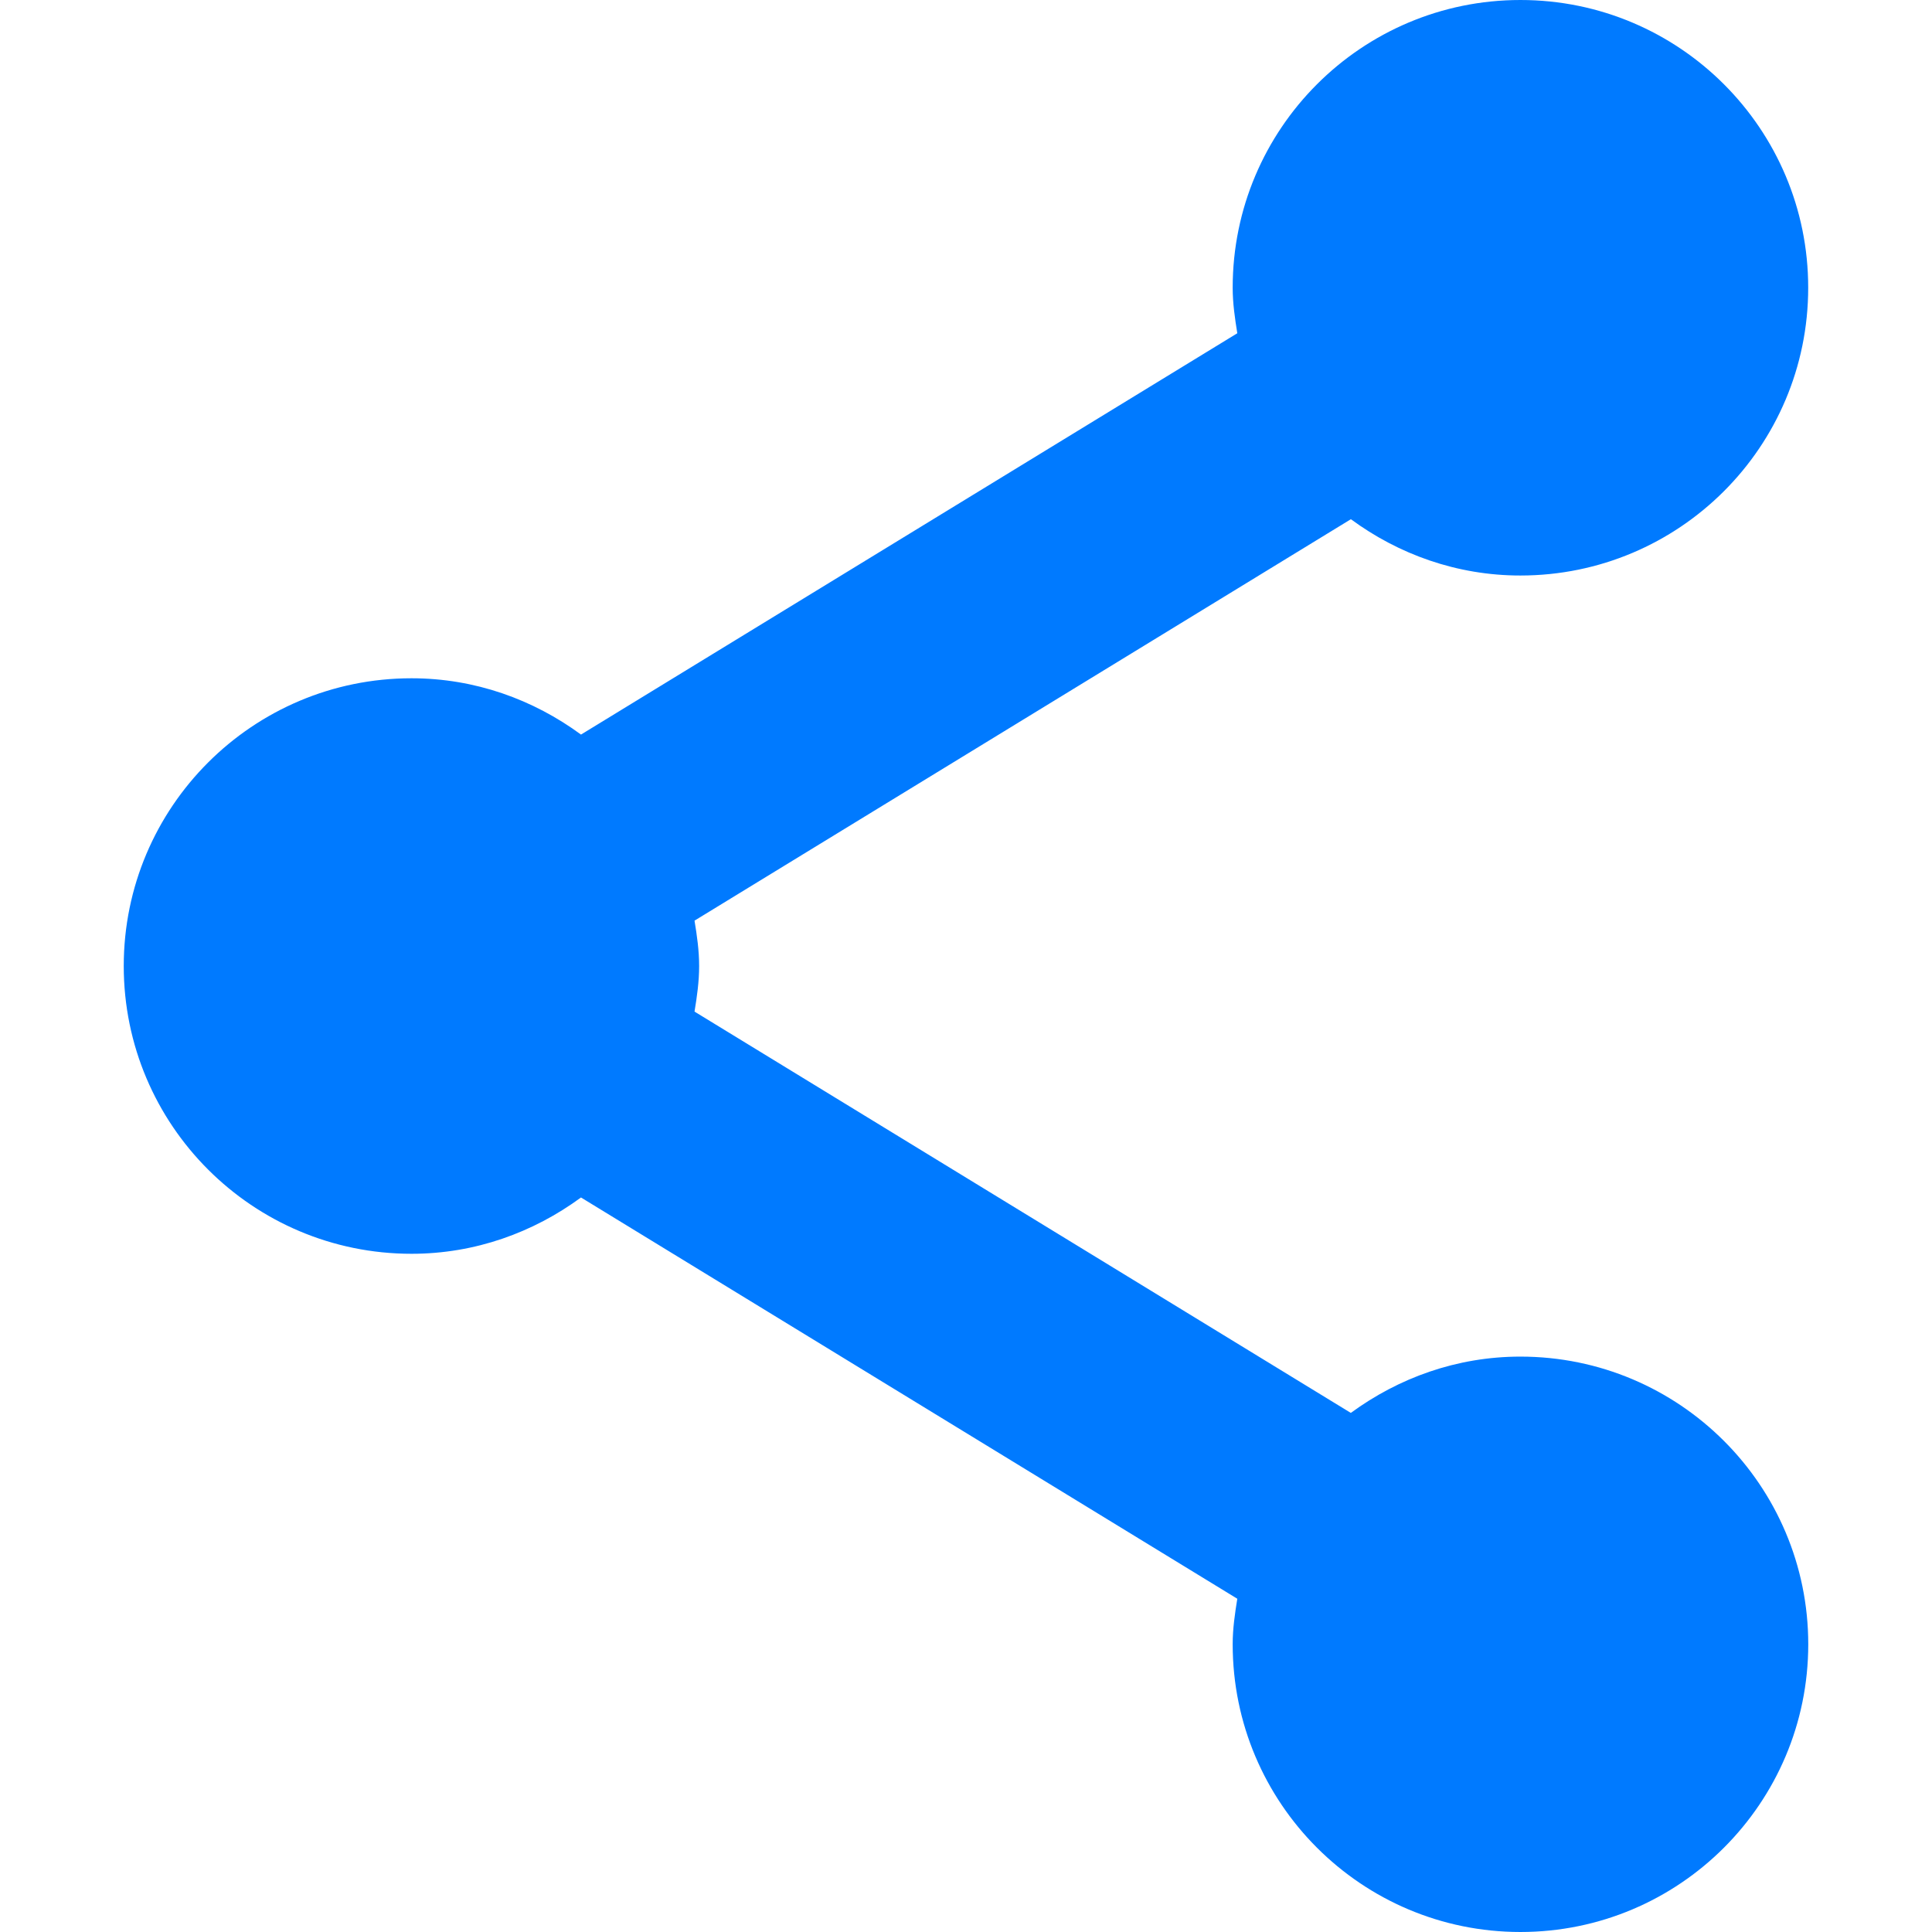 <?xml version="1.0" encoding="UTF-8" standalone="no"?>
<!-- Generator: Adobe Illustrator 16.0.0, SVG Export Plug-In . SVG Version: 6.00 Build 0)  -->

<svg
   xmlns:dc="http://purl.org/dc/elements/1.1/"
   xmlns:cc="http://creativecommons.org/ns#"
   xmlns:rdf="http://www.w3.org/1999/02/22-rdf-syntax-ns#"
   xmlns:svg="http://www.w3.org/2000/svg"
   xmlns="http://www.w3.org/2000/svg"
   xmlns:sodipodi="http://sodipodi.sourceforge.net/DTD/sodipodi-0.dtd"
   xmlns:inkscape="http://www.inkscape.org/namespaces/inkscape"
   version="1.1"
   id="Capa_1"
   x="0px"
   y="0px"
   width="31.398px"
   height="31.398px"
   viewBox="0 0 31.398 31.398"
   style="enable-background:new 0 0 31.398 31.398;"
   xml:space="preserve"
   inkscape:version="0.91 r13725"
   sodipodi:docname="share2.svg"><defs
   id="defs39" /><sodipodi:namedview
   pagecolor="#ffffff"
   bordercolor="#666666"
   borderopacity="1"
   objecttolerance="10"
   gridtolerance="10"
   guidetolerance="10"
   inkscape:pageopacity="0"
   inkscape:pageshadow="2"
   inkscape:window-width="1920"
   inkscape:window-height="1026"
   id="namedview37"
   showgrid="false"
   inkscape:zoom="7.5164021"
   inkscape:cx="15.699"
   inkscape:cy="15.565958"
   inkscape:window-x="-4"
   inkscape:window-y="-4"
   inkscape:window-maximized="1"
   inkscape:current-layer="Capa_1" />
<g
   id="g3"
   style="fill:#007aff">
	<path
   d="m 24.709,22.047 c -1.034,0 -1.981,0.347 -2.756,0.915 L 11.287,16.44 c 0.04,-0.242 0.075,-0.486 0.075,-0.74 0,-0.253 -0.035,-0.496 -0.075,-0.738 L 21.954,8.438 c 0.772,0.568 1.721,0.915 2.754,0.915 2.584,0 4.678,-2.093 4.678,-4.677 C 29.387,2.094 27.293,0 24.709,0 c -2.582,0 -4.676,2.094 -4.676,4.676 0,0.253 0.036,0.497 0.075,0.74 L 9.442,11.938 C 8.669,11.37 7.722,11.023 6.688,11.023 c -2.583,0 -4.677,2.094 -4.677,4.676 0,2.583 2.094,4.677 4.677,4.677 1.034,0 1.98,-0.347 2.754,-0.915 l 10.666,6.521 c -0.039,0.243 -0.075,0.486 -0.075,0.739 0,2.583 2.094,4.677 4.676,4.677 2.584,0 4.678,-2.095 4.678,-4.677 -0.001,-2.581 -2.096,-4.674 -4.678,-4.674 z"
   id="path5"
   inkscape:connector-curvature="0" />
</g>
<g
   id="g7">
</g>
<g
   id="g9">
</g>
<g
   id="g11">
</g>
<g
   id="g13">
</g>
<g
   id="g15">
</g>
<g
   id="g17">
</g>
<g
   id="g19">
</g>
<g
   id="g21">
</g>
<g
   id="g23">
</g>
<g
   id="g25">
</g>
<g
   id="g27">
</g>
<g
   id="g29">
</g>
<g
   id="g31">
</g>
<g
   id="g33">
</g>
<g
   id="g35">
</g>
</svg>